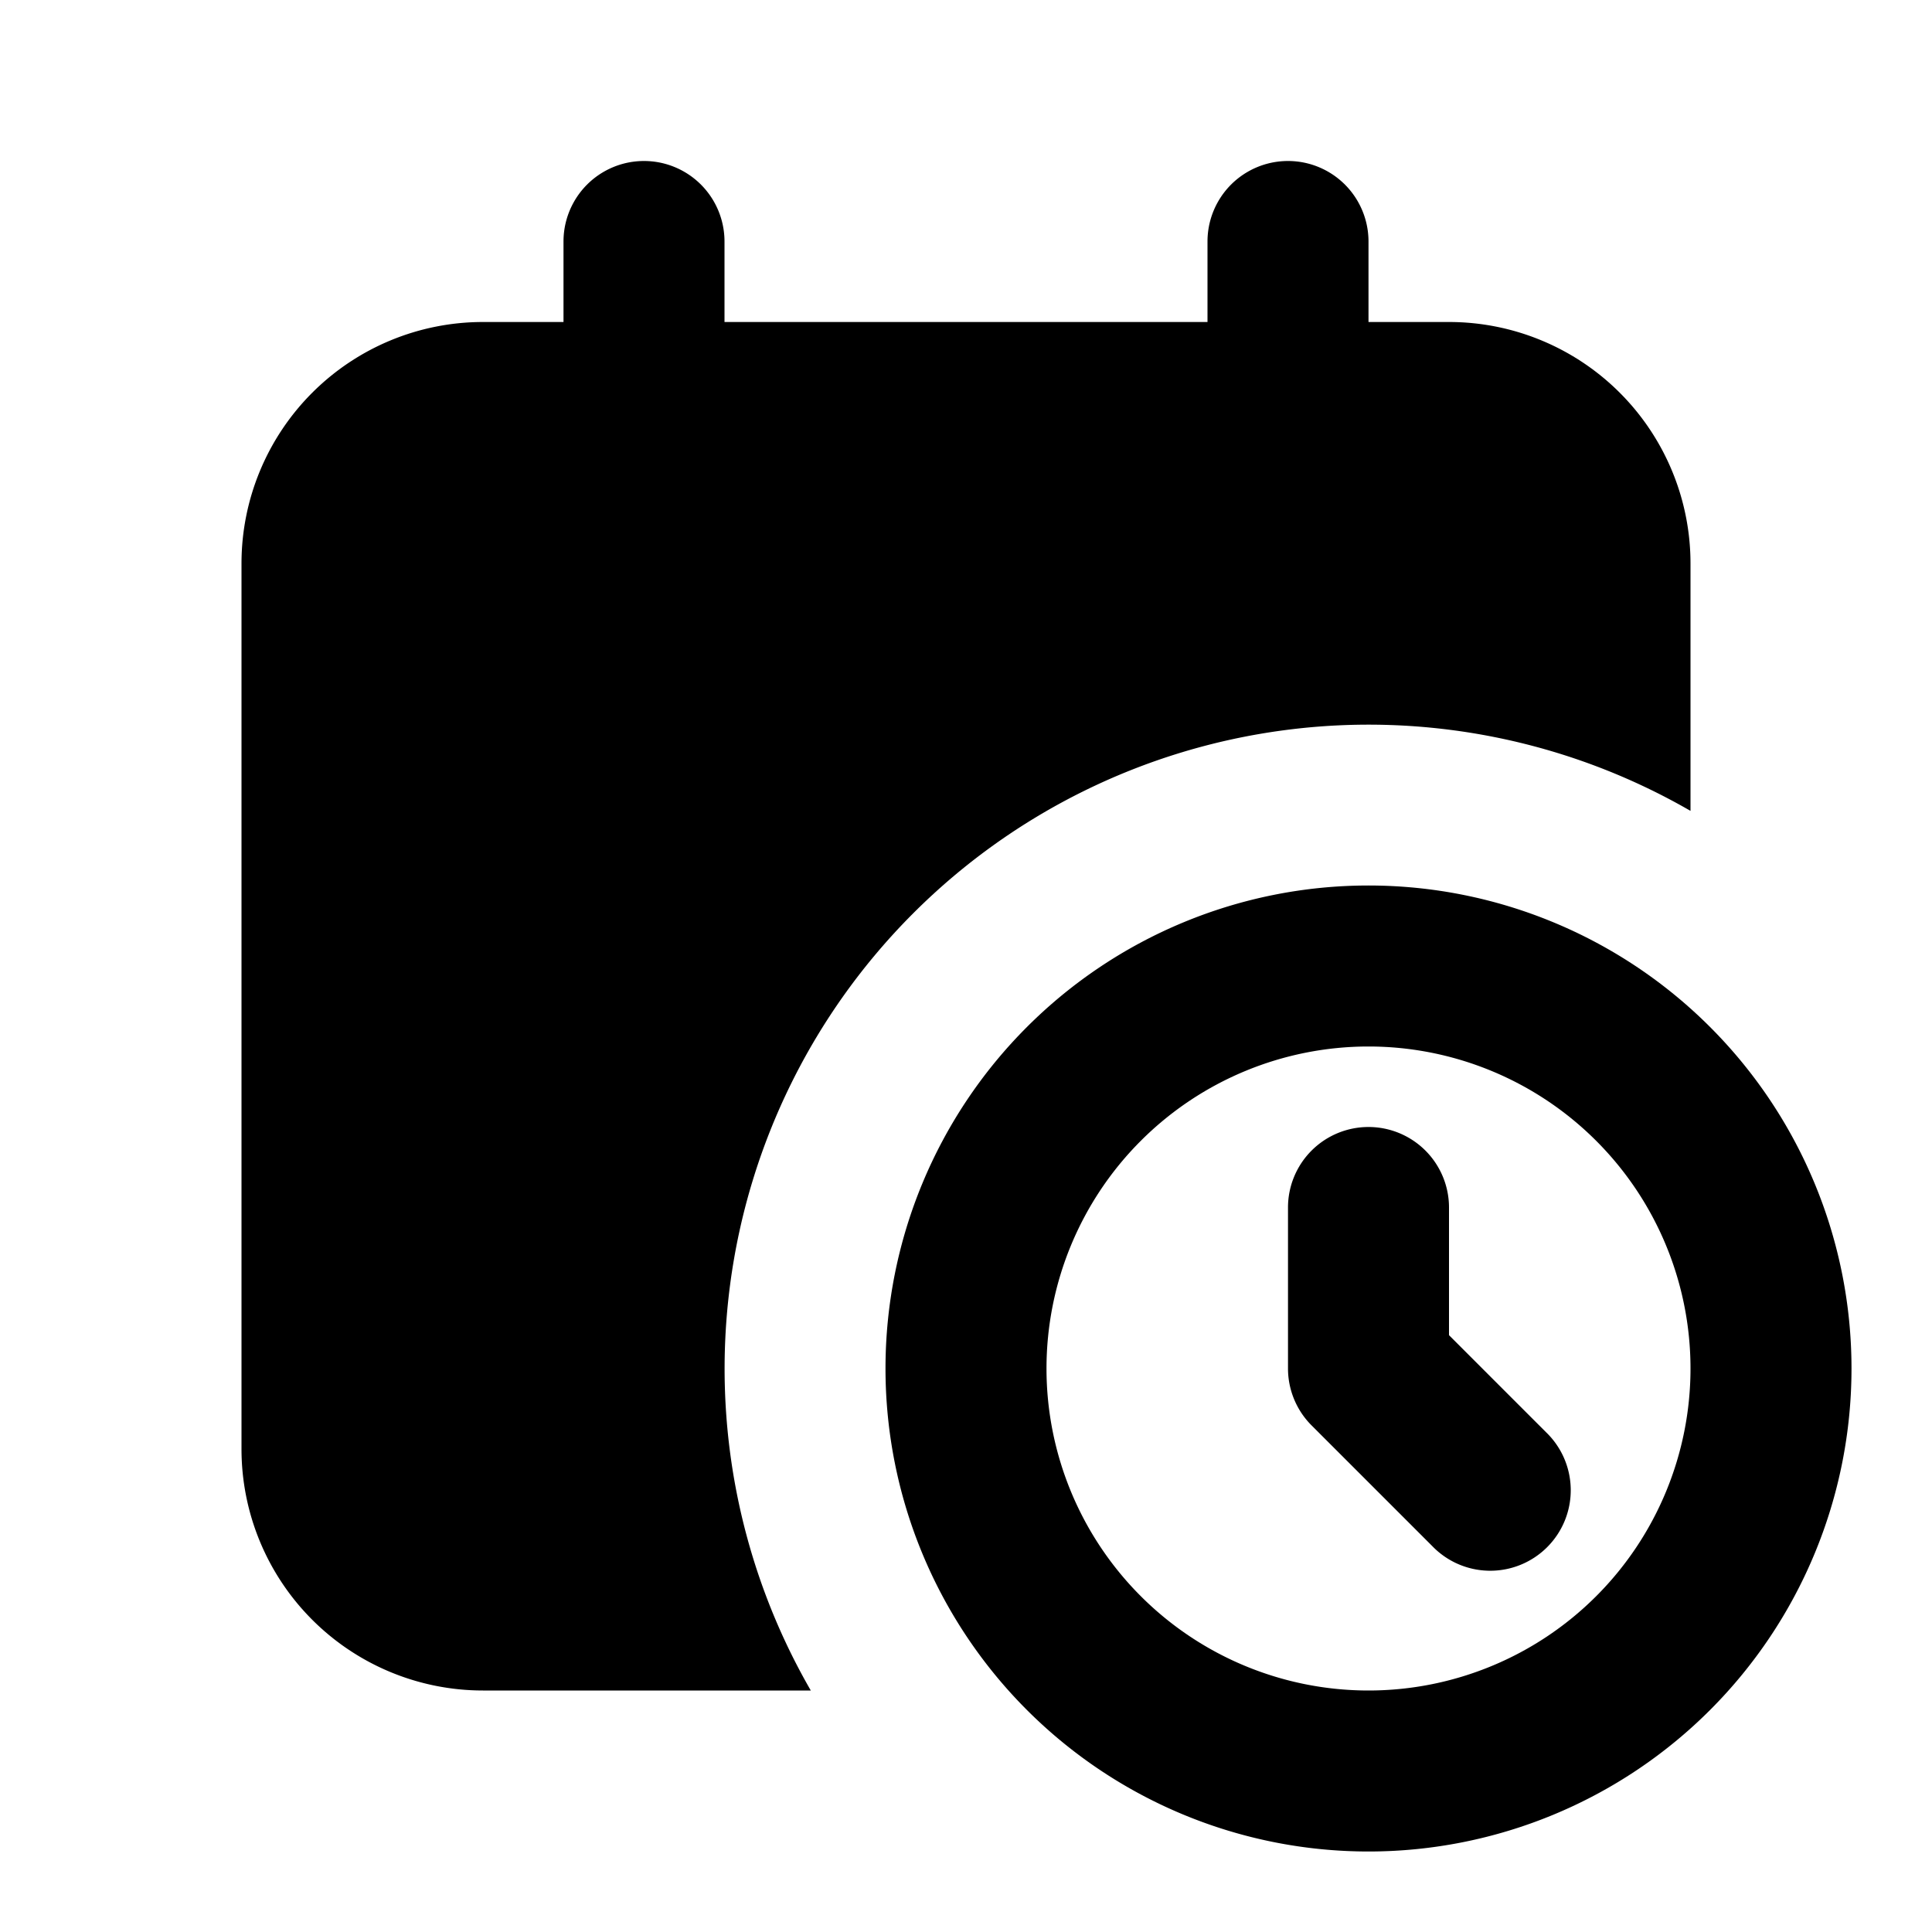 <svg xmlns="http://www.w3.org/2000/svg" width="24" height="24" fill="none" viewBox="0 0 24 24">
  <path fill="currentColor"
    d="M9 3a1 1 0 0 0-2 0v1H6a3 3 0 0 0-3 3v11a3 3 0 0 0 3 3h4.072A8 8 0 0 1 21 10.073V7a3 3 0 0 0-3-3h-1V3a1 1 0 1 0-2 0v1H9V3Z" />
  <path fill="currentColor"
    d="M17 14a1 1 0 0 1 1 1v1.586l1.207 1.207a1 1 0 1 1-1.414 1.414l-1.5-1.5A1 1 0 0 1 16 17v-2a1 1 0 0 1 1-1Z" />
  <path fill="currentColor" fill-rule="evenodd"
    d="M11 17a6 6 0 1 1 12 0 6 6 0 0 1-12 0Zm6-4a4 4 0 1 0 0 8 4 4 0 0 0 0-8Z" clip-rule="evenodd" />
</svg>
